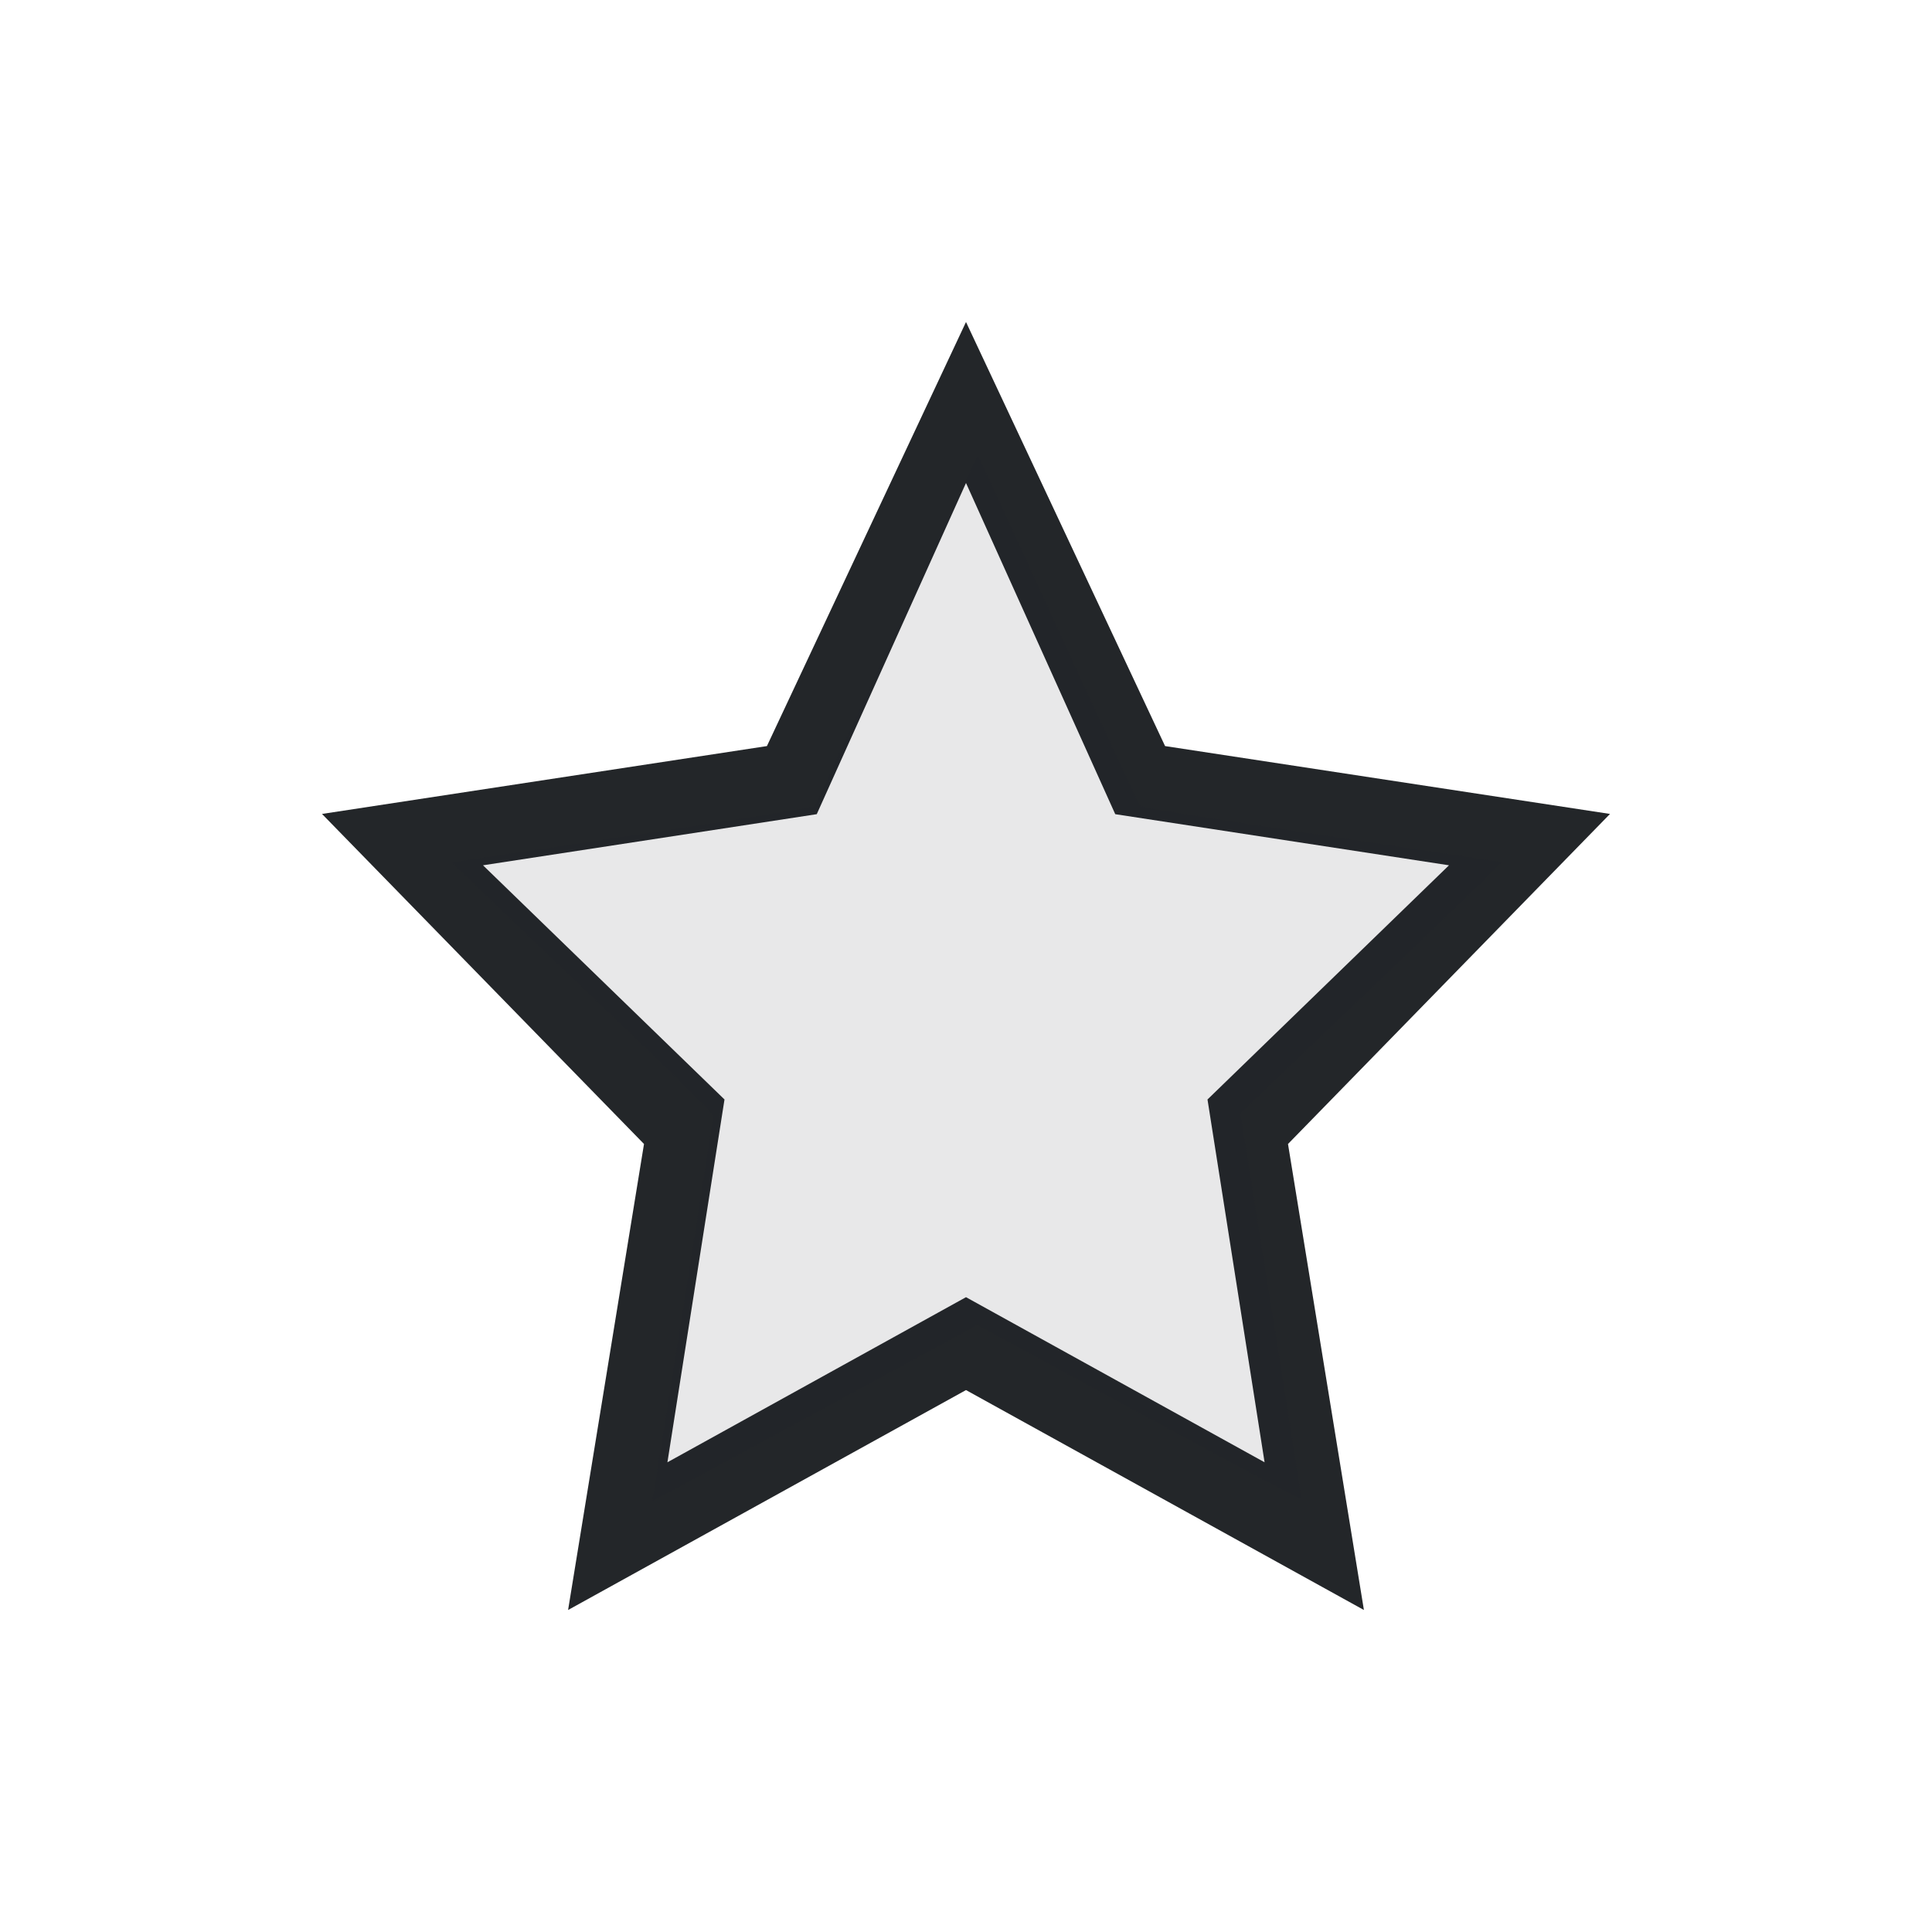 <svg version="1.1" viewBox="0 0 24 24" xmlns="http://www.w3.org/2000/svg">
    <defs>
        <style type="text/css" id="current-color-scheme">.ColorScheme-Text {
        color:#232629;
      }</style>
    </defs><g transform="translate(1,1)">
    <path class="ColorScheme-Text" transform="translate(-1 -1)" d="M 12,4 9.527,9.268 4,10.111 8,14.211 7.057,20 12,17.268 16.943,20 16,14.211 20,10.111 14.473,9.268 Z m 0,2 1.854,4.114 L 18,10.749 15,13.658 15.709,18.165 12,16.114 8.291,18.165 9,13.658 6,10.749 10.146,10.114 Z" fill="currentColor"/>
    <path d="m7.108 17.601c0.024-0.104 0.75-4.688 0.75-4.734 0-0.034-0.384-0.416-1.166-1.162-0.641-0.611-1.373-1.309-1.625-1.552l-0.459-0.441 2.243-0.335c1.351-0.202 2.254-0.347 2.269-0.366 0.014-0.017 0.473-1.007 1.02-2.2 0.546-1.193 1.001-2.161 1.009-2.152 0.009 0.009 0.46 0.987 1.002 2.172 0.542 1.185 1 2.168 1.016 2.183 0.017 0.015 1.028 0.177 2.248 0.358 1.22 0.182 2.227 0.333 2.239 0.336 0.012 0.003-0.505 0.506-1.147 1.119-0.642 0.612-1.377 1.314-1.633 1.559l-0.465 0.446 0.382 2.387c0.21 1.313 0.379 2.395 0.376 2.406-0.004 0.011-0.911-0.472-2.016-1.072l-2.01-1.092-2.009 1.092c-1.105 0.6-2.015 1.092-2.022 1.092-0.007 0-0.009-0.02-0.003-0.044z" class="ColorScheme-Text" fill="currentColor" fill-opacity=".102"/>
</g></svg>
